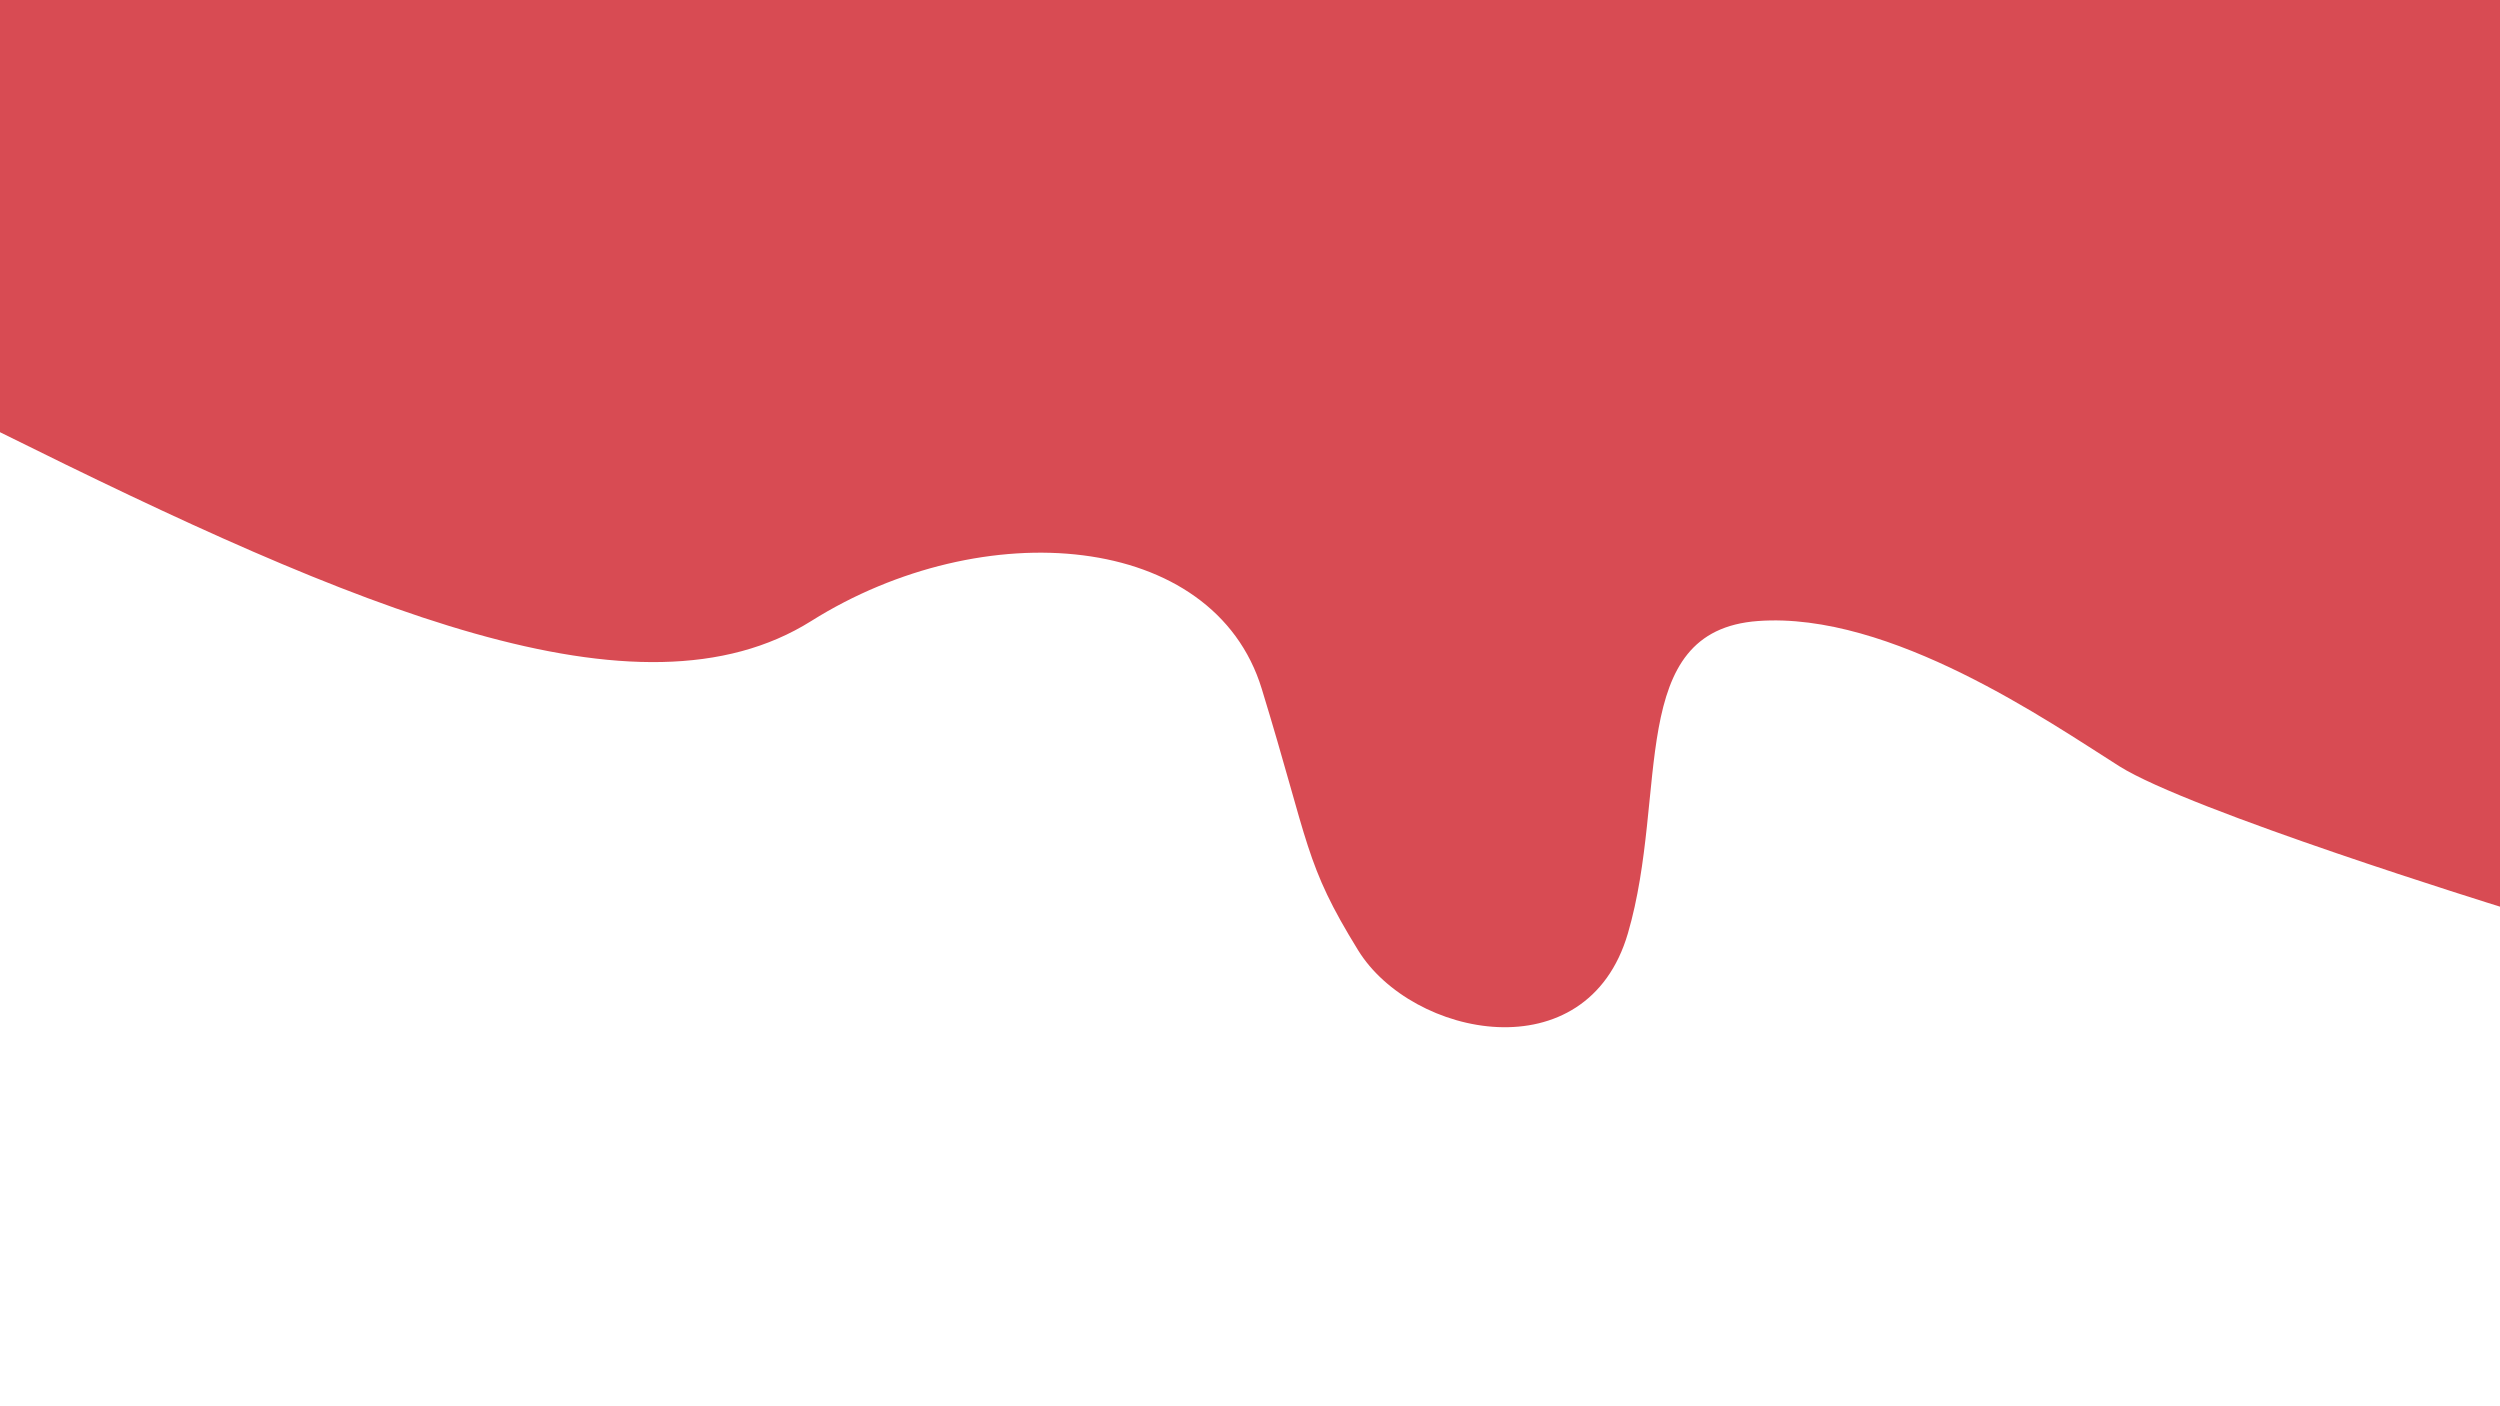 <svg xmlns="http://www.w3.org/2000/svg" xmlns:xlink="http://www.w3.org/1999/xlink" width="1920" height="1080" viewBox="0 0 1920 1080">
  <defs>
    <filter id="Tracé_1" x="-9" y="328.931" width="1938" height="770.069" filterUnits="userSpaceOnUse">
      <feOffset dy="10" input="SourceAlpha"/>
      <feGaussianBlur stdDeviation="3" result="blur"/>
      <feFlood flood-opacity="0.161"/>
      <feComposite operator="in" in2="blur"/>
      <feComposite in="SourceGraphic"/>
    </filter>
    <filter id="Tracé_1-2" x="-9" y="328.931" width="1938" height="770.069" filterUnits="userSpaceOnUse">
      <feOffset dy="3" input="SourceAlpha"/>
      <feGaussianBlur stdDeviation="3" result="blur-2"/>
      <feFlood flood-opacity="0.439" result="color"/>
      <feComposite operator="out" in="SourceGraphic" in2="blur-2"/>
      <feComposite operator="in" in="color"/>
      <feComposite operator="in" in2="SourceGraphic"/>
    </filter>
    <clipPath id="clip-Web_1920_3">
      <rect width="1920" height="1080"/>
    </clipPath>
  </defs>
  <g id="Web_1920_3" data-name="Web 1920 – 3" clip-path="url(#clip-Web_1920_3)">
    <rect width="1920" height="1080" fill="#d84b53"/>
    <g data-type="innerShadowGroup">
      <g transform="matrix(1, 0, 0, 1, 0, 0)" filter="url(#Tracé_1)">
        <path id="Tracé_1-3" data-name="Tracé 1" d="M0,328.931C273.361,464.644,490.739,557.042,623.04,473.94s308.976-68.786,345.979,52.054,32.759,133.87,74.006,200.781,175.765,94.813,207.217-13.014-1.85-232.385,99.909-239.821,223.822,77.667,277.523,111.545S1920,693.311,1920,693.311V1080H0Z" fill="#932b31"/>
      </g>
      <g transform="matrix(1, 0, 0, 1, 0, 0)" filter="url(#Tracé_1-2)">
        <path id="Tracé_1-4" data-name="Tracé 1" d="M0,328.931C273.361,464.644,490.739,557.042,623.04,473.94s308.976-68.786,345.979,52.054,32.759,133.87,74.006,200.781,175.765,94.813,207.217-13.014-1.85-232.385,99.909-239.821,223.822,77.667,277.523,111.545S1920,693.311,1920,693.311V1080H0Z" fill="#fff"/>
      </g>
    </g>
  </g>
</svg>
